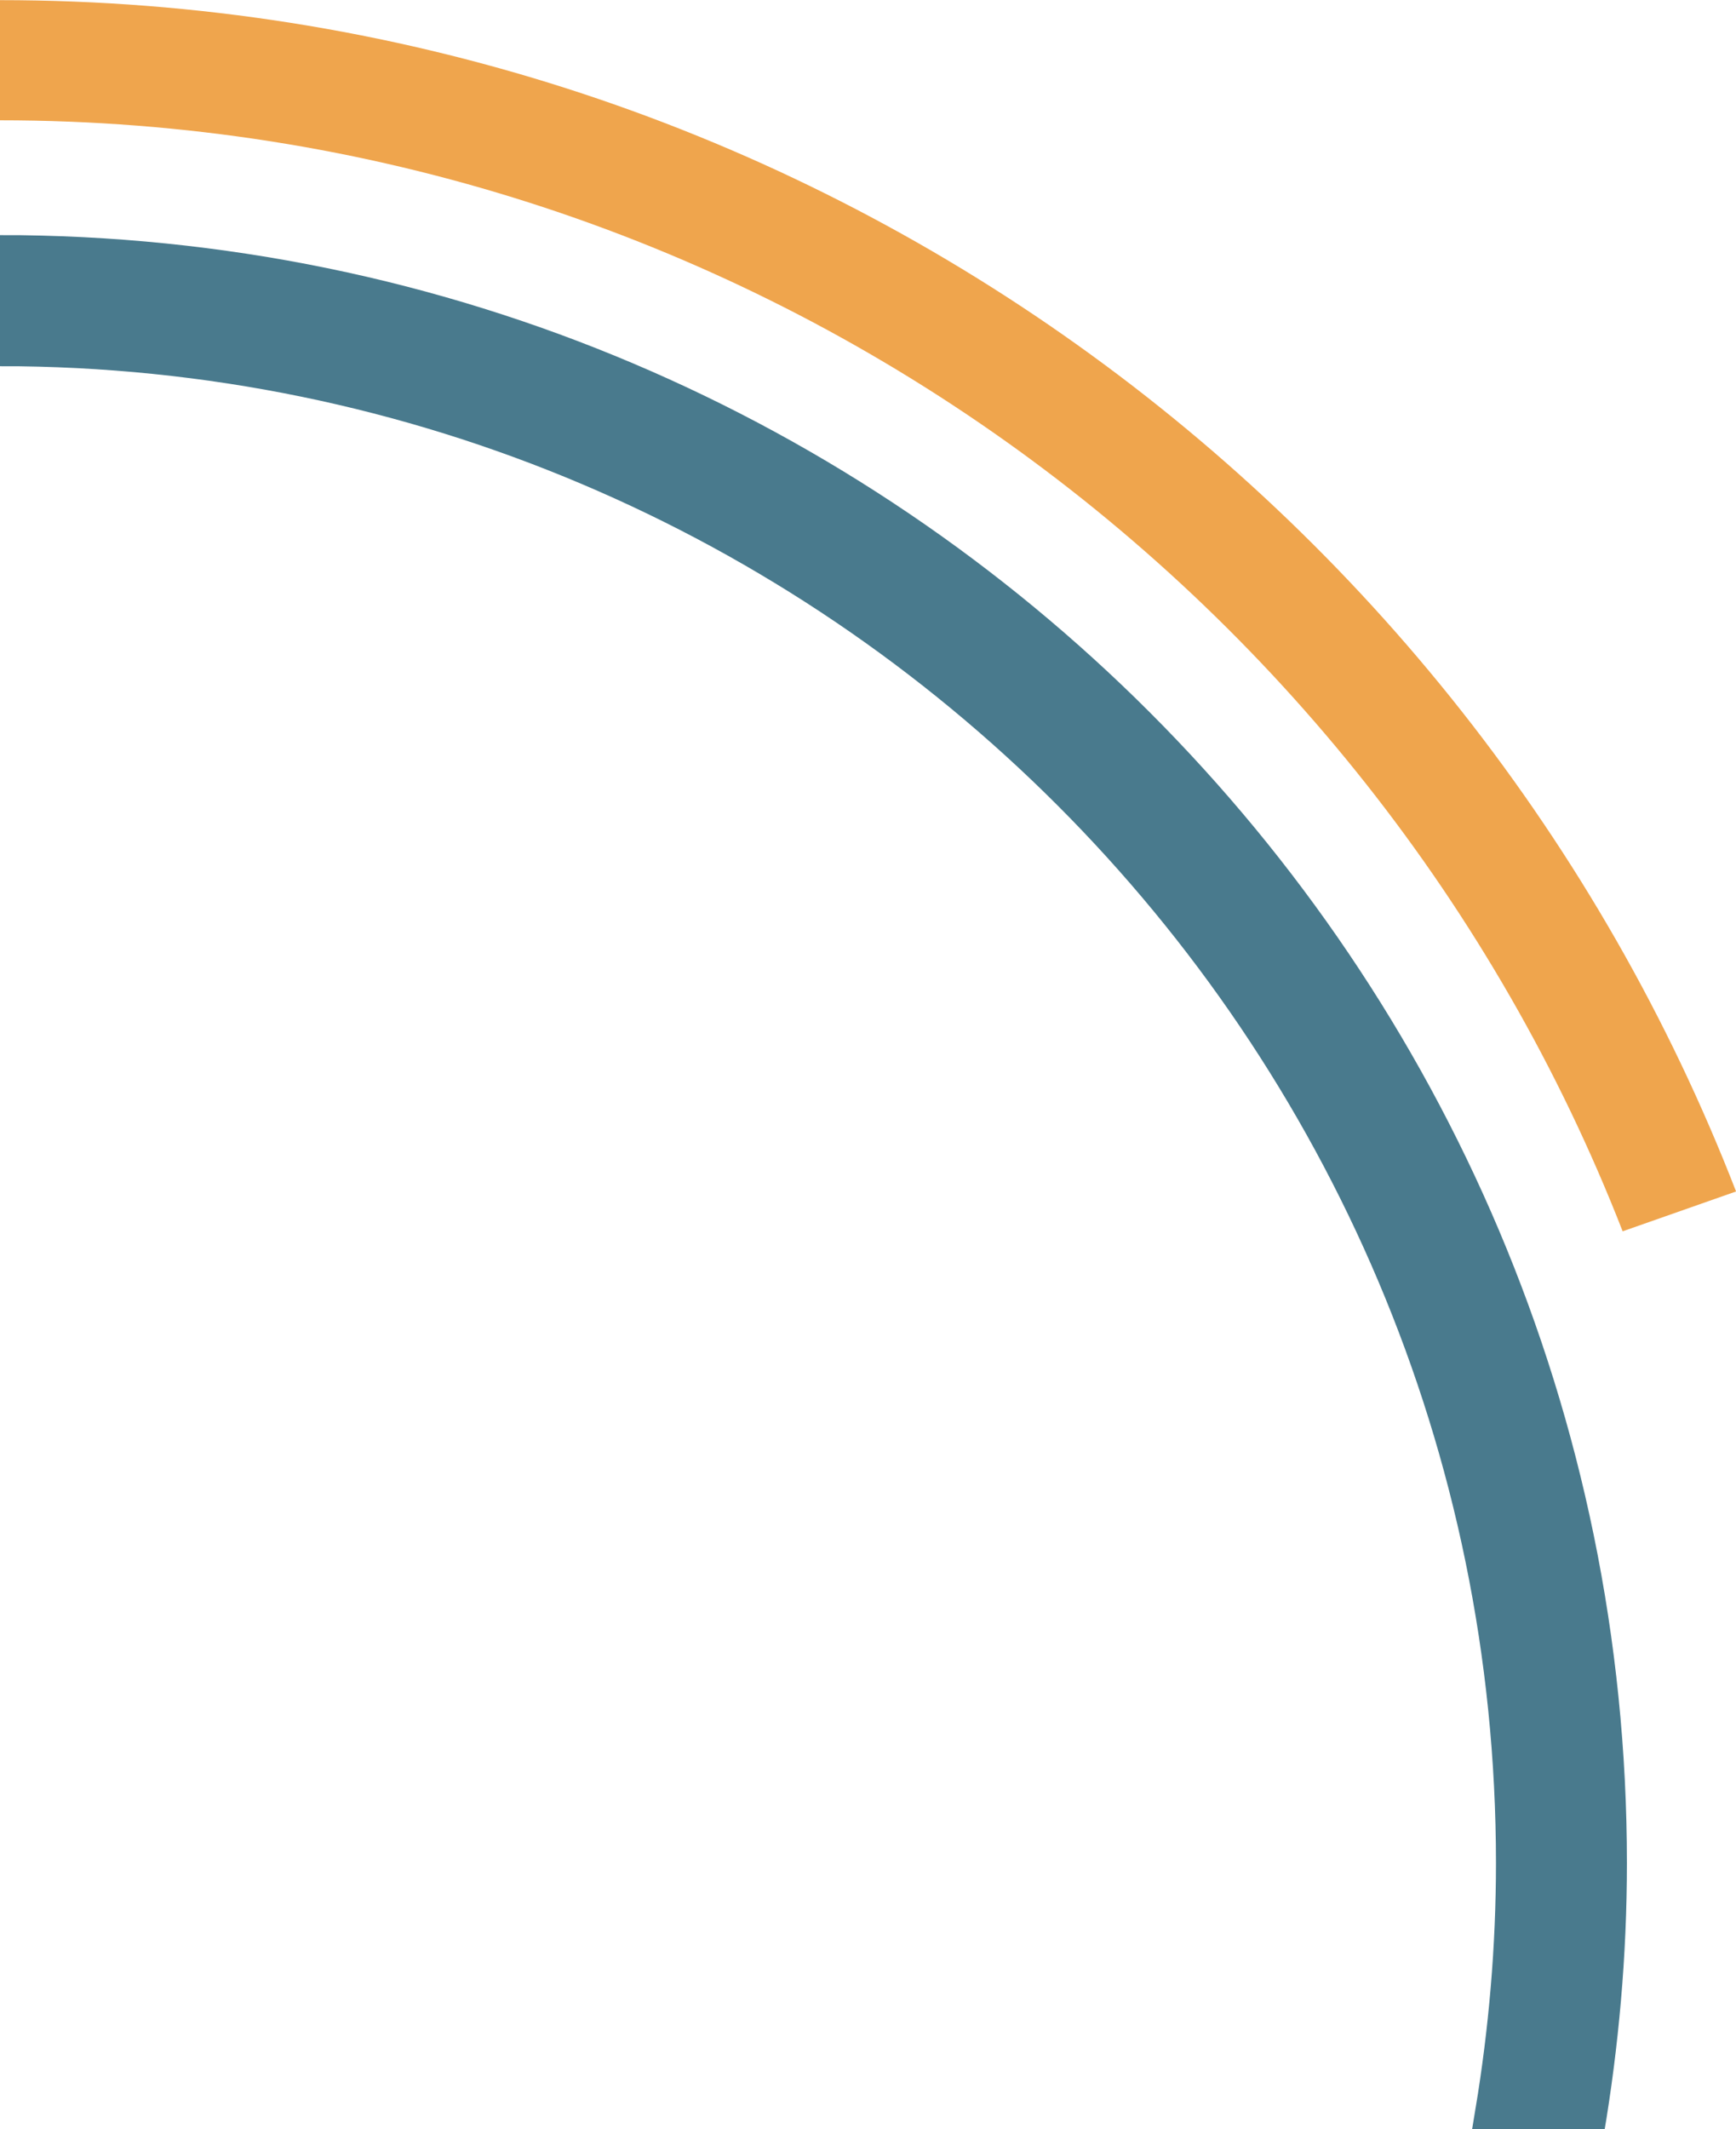 <?xml version="1.0" encoding="utf-8"?>
<!-- Generator: Adobe Illustrator 16.0.0, SVG Export Plug-In . SVG Version: 6.00 Build 0)  -->
<!DOCTYPE svg PUBLIC "-//W3C//DTD SVG 1.1//EN" "http://www.w3.org/Graphics/SVG/1.1/DTD/svg11.dtd">
<svg version="1.1" id="图层_1" xmlns="http://www.w3.org/2000/svg" xmlns:xlink="http://www.w3.org/1999/xlink" x="0px" y="0px"
	 width="24.46px" height="29.98px" viewBox="0 0 24.46 29.98" enable-background="new 0 0 24.46 29.98" xml:space="preserve">
<g>
	<path fill="#EFA54D" d="M0,1.694c10.394,0,19.292,6.499,22.863,15.644l1.598-0.561C20.656,6.974,11.129,0.002,0,0.002V1.694z"/>
	<path fill="none" stroke="#497A8D" stroke-linecap="round" stroke-miterlimit="10" d="M0,4.656c11.897,0,21.578,9.68,21.578,21.579
		c0,1.205-0.104,2.387-0.295,3.541l0.821,0.203c0.206-1.219,0.319-2.469,0.319-3.744C22.423,13.869,12.364,3.81,0,3.81V4.656z"/>
</g>
</svg>
